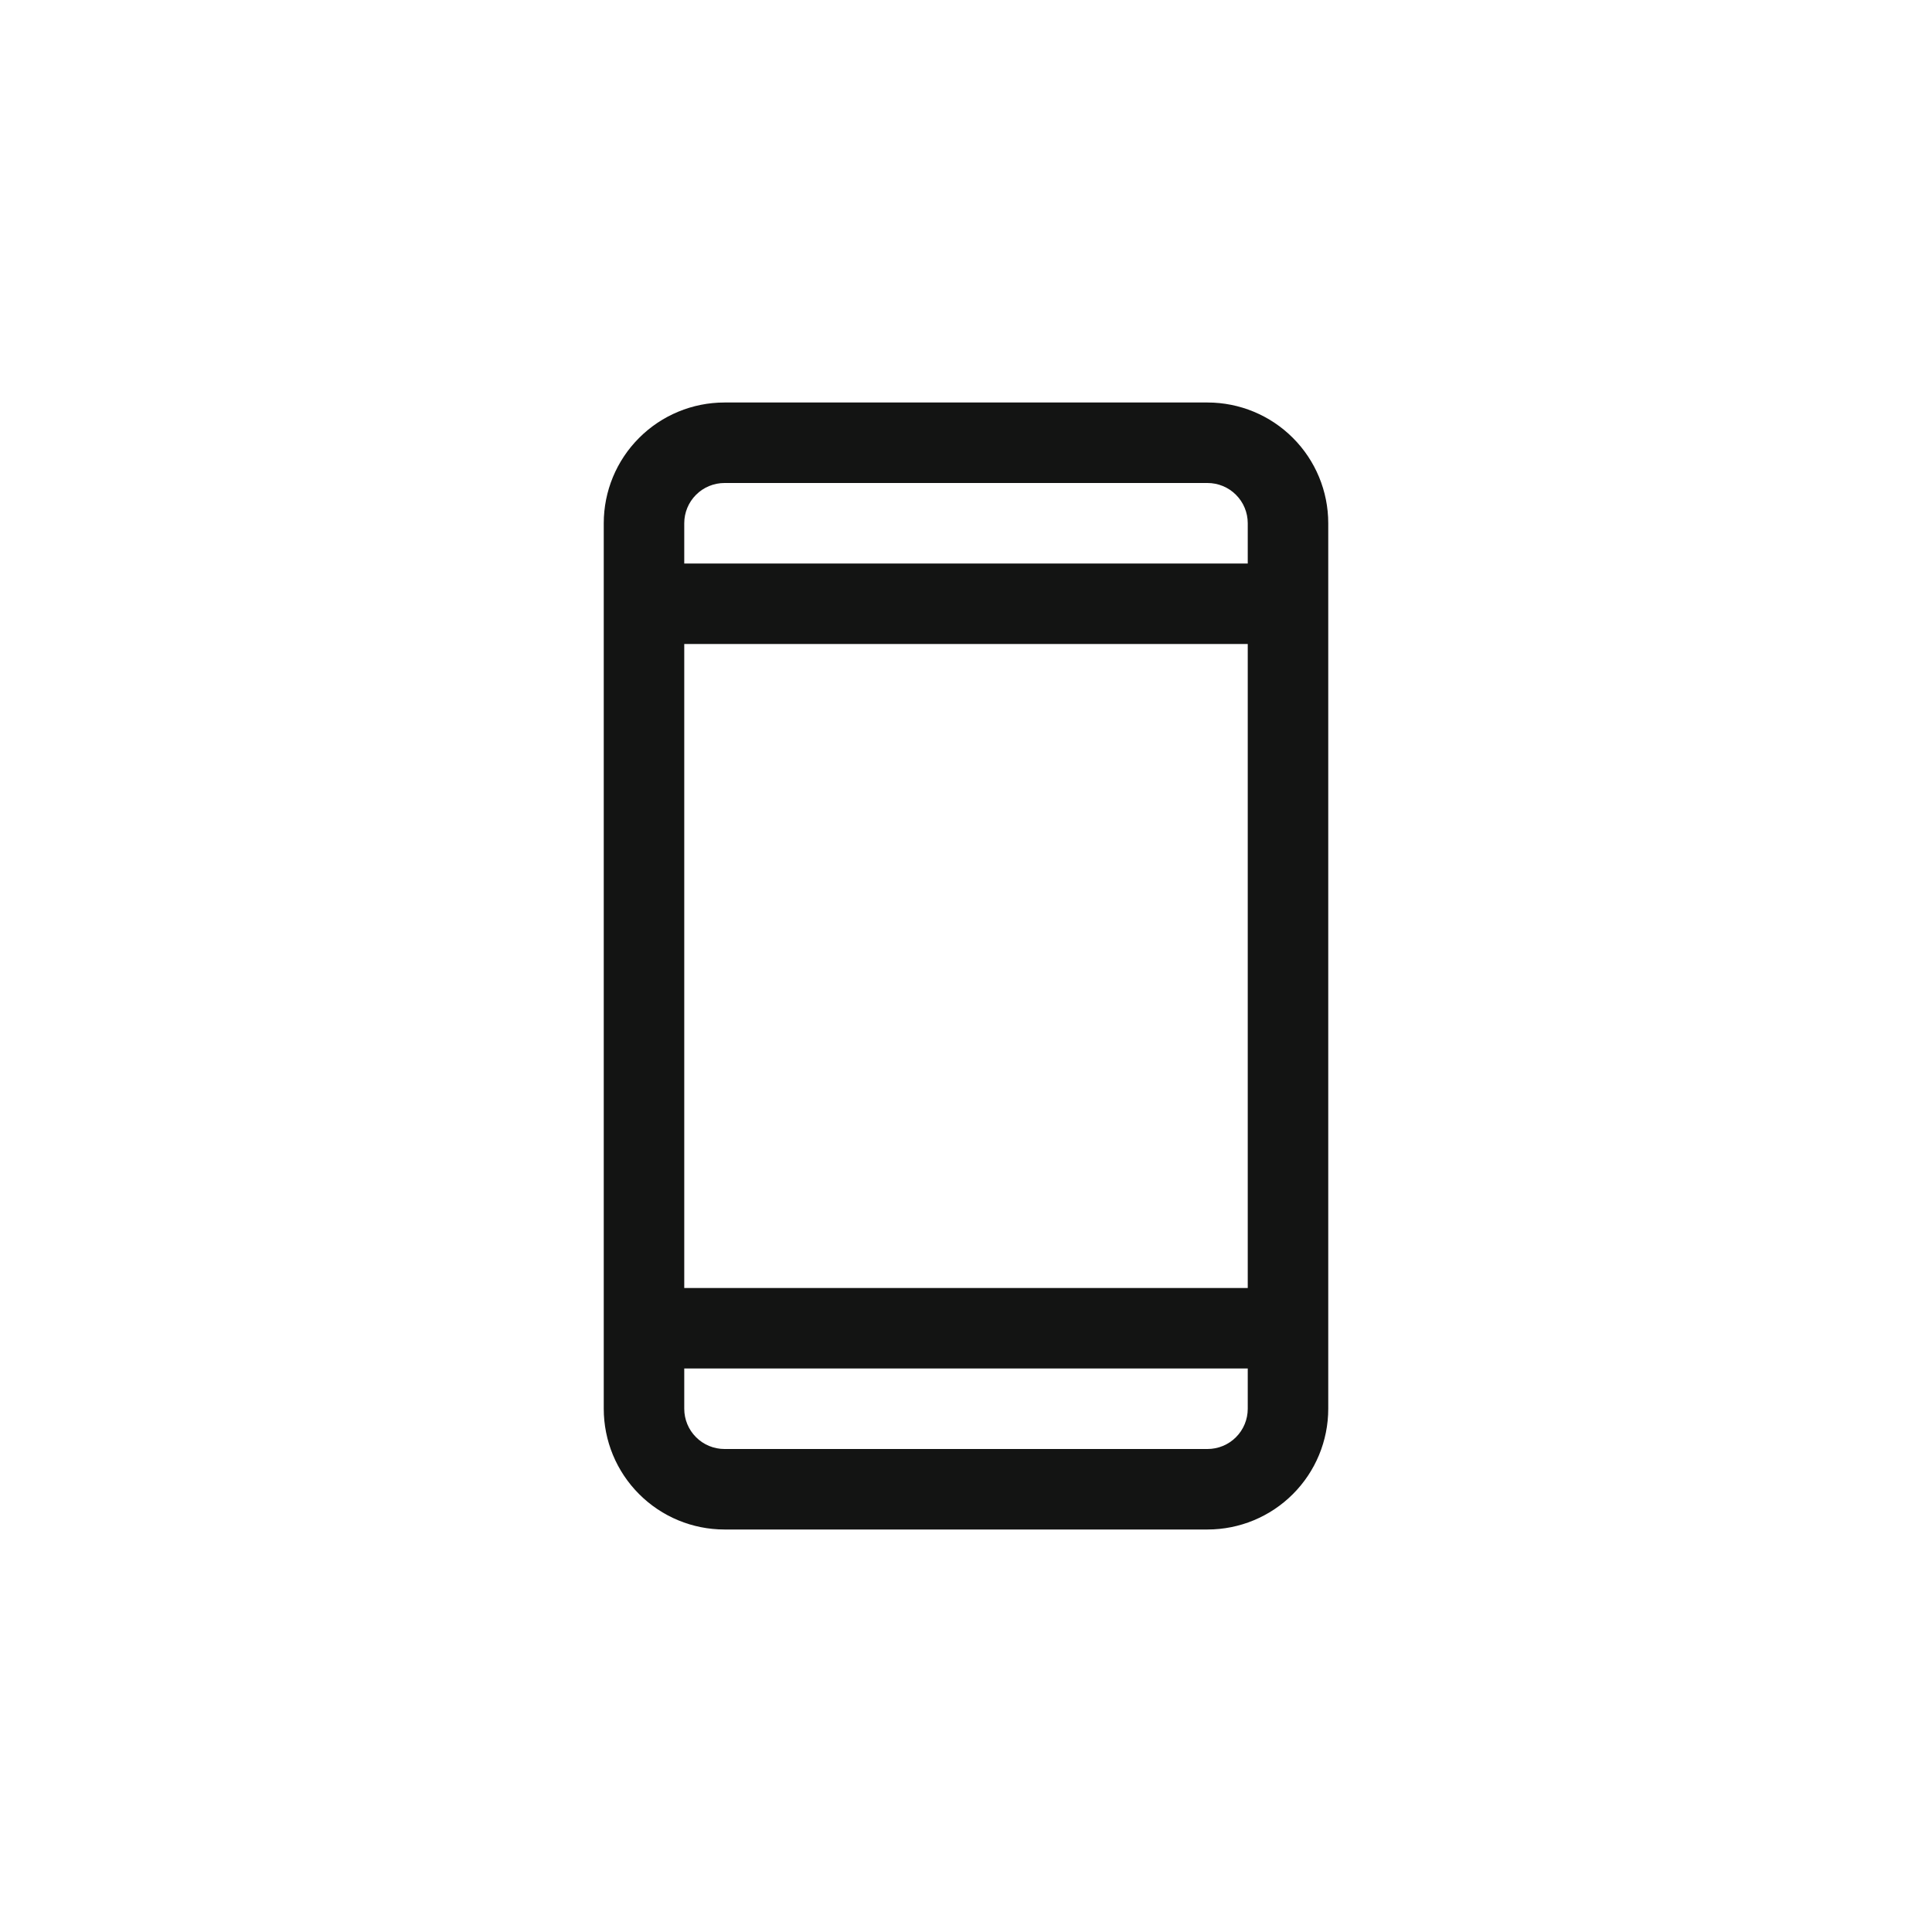 <svg width="48" height="48" viewBox="0 0 48 48" fill="none" xmlns="http://www.w3.org/2000/svg">
<path d="M30 10H18C17.204 10 16.441 10.316 15.879 10.879C15.316 11.441 15 12.204 15 13V35C15 35.796 15.316 36.559 15.879 37.121C16.441 37.684 17.204 38 18 38H30C30.796 38 31.559 37.684 32.121 37.121C32.684 36.559 33 35.796 33 35V13C33 12.204 32.684 11.441 32.121 10.879C31.559 10.316 30.796 10 30 10ZM17 16H31V32H17V16ZM18 12H30C30.265 12 30.52 12.105 30.707 12.293C30.895 12.48 31 12.735 31 13V14H17V13C17 12.735 17.105 12.48 17.293 12.293C17.48 12.105 17.735 12 18 12ZM30 36H18C17.735 36 17.48 35.895 17.293 35.707C17.105 35.52 17 35.265 17 35V34H31V35C31 35.265 30.895 35.52 30.707 35.707C30.52 35.895 30.265 36 30 36Z" fill="#131413"/>
</svg>
